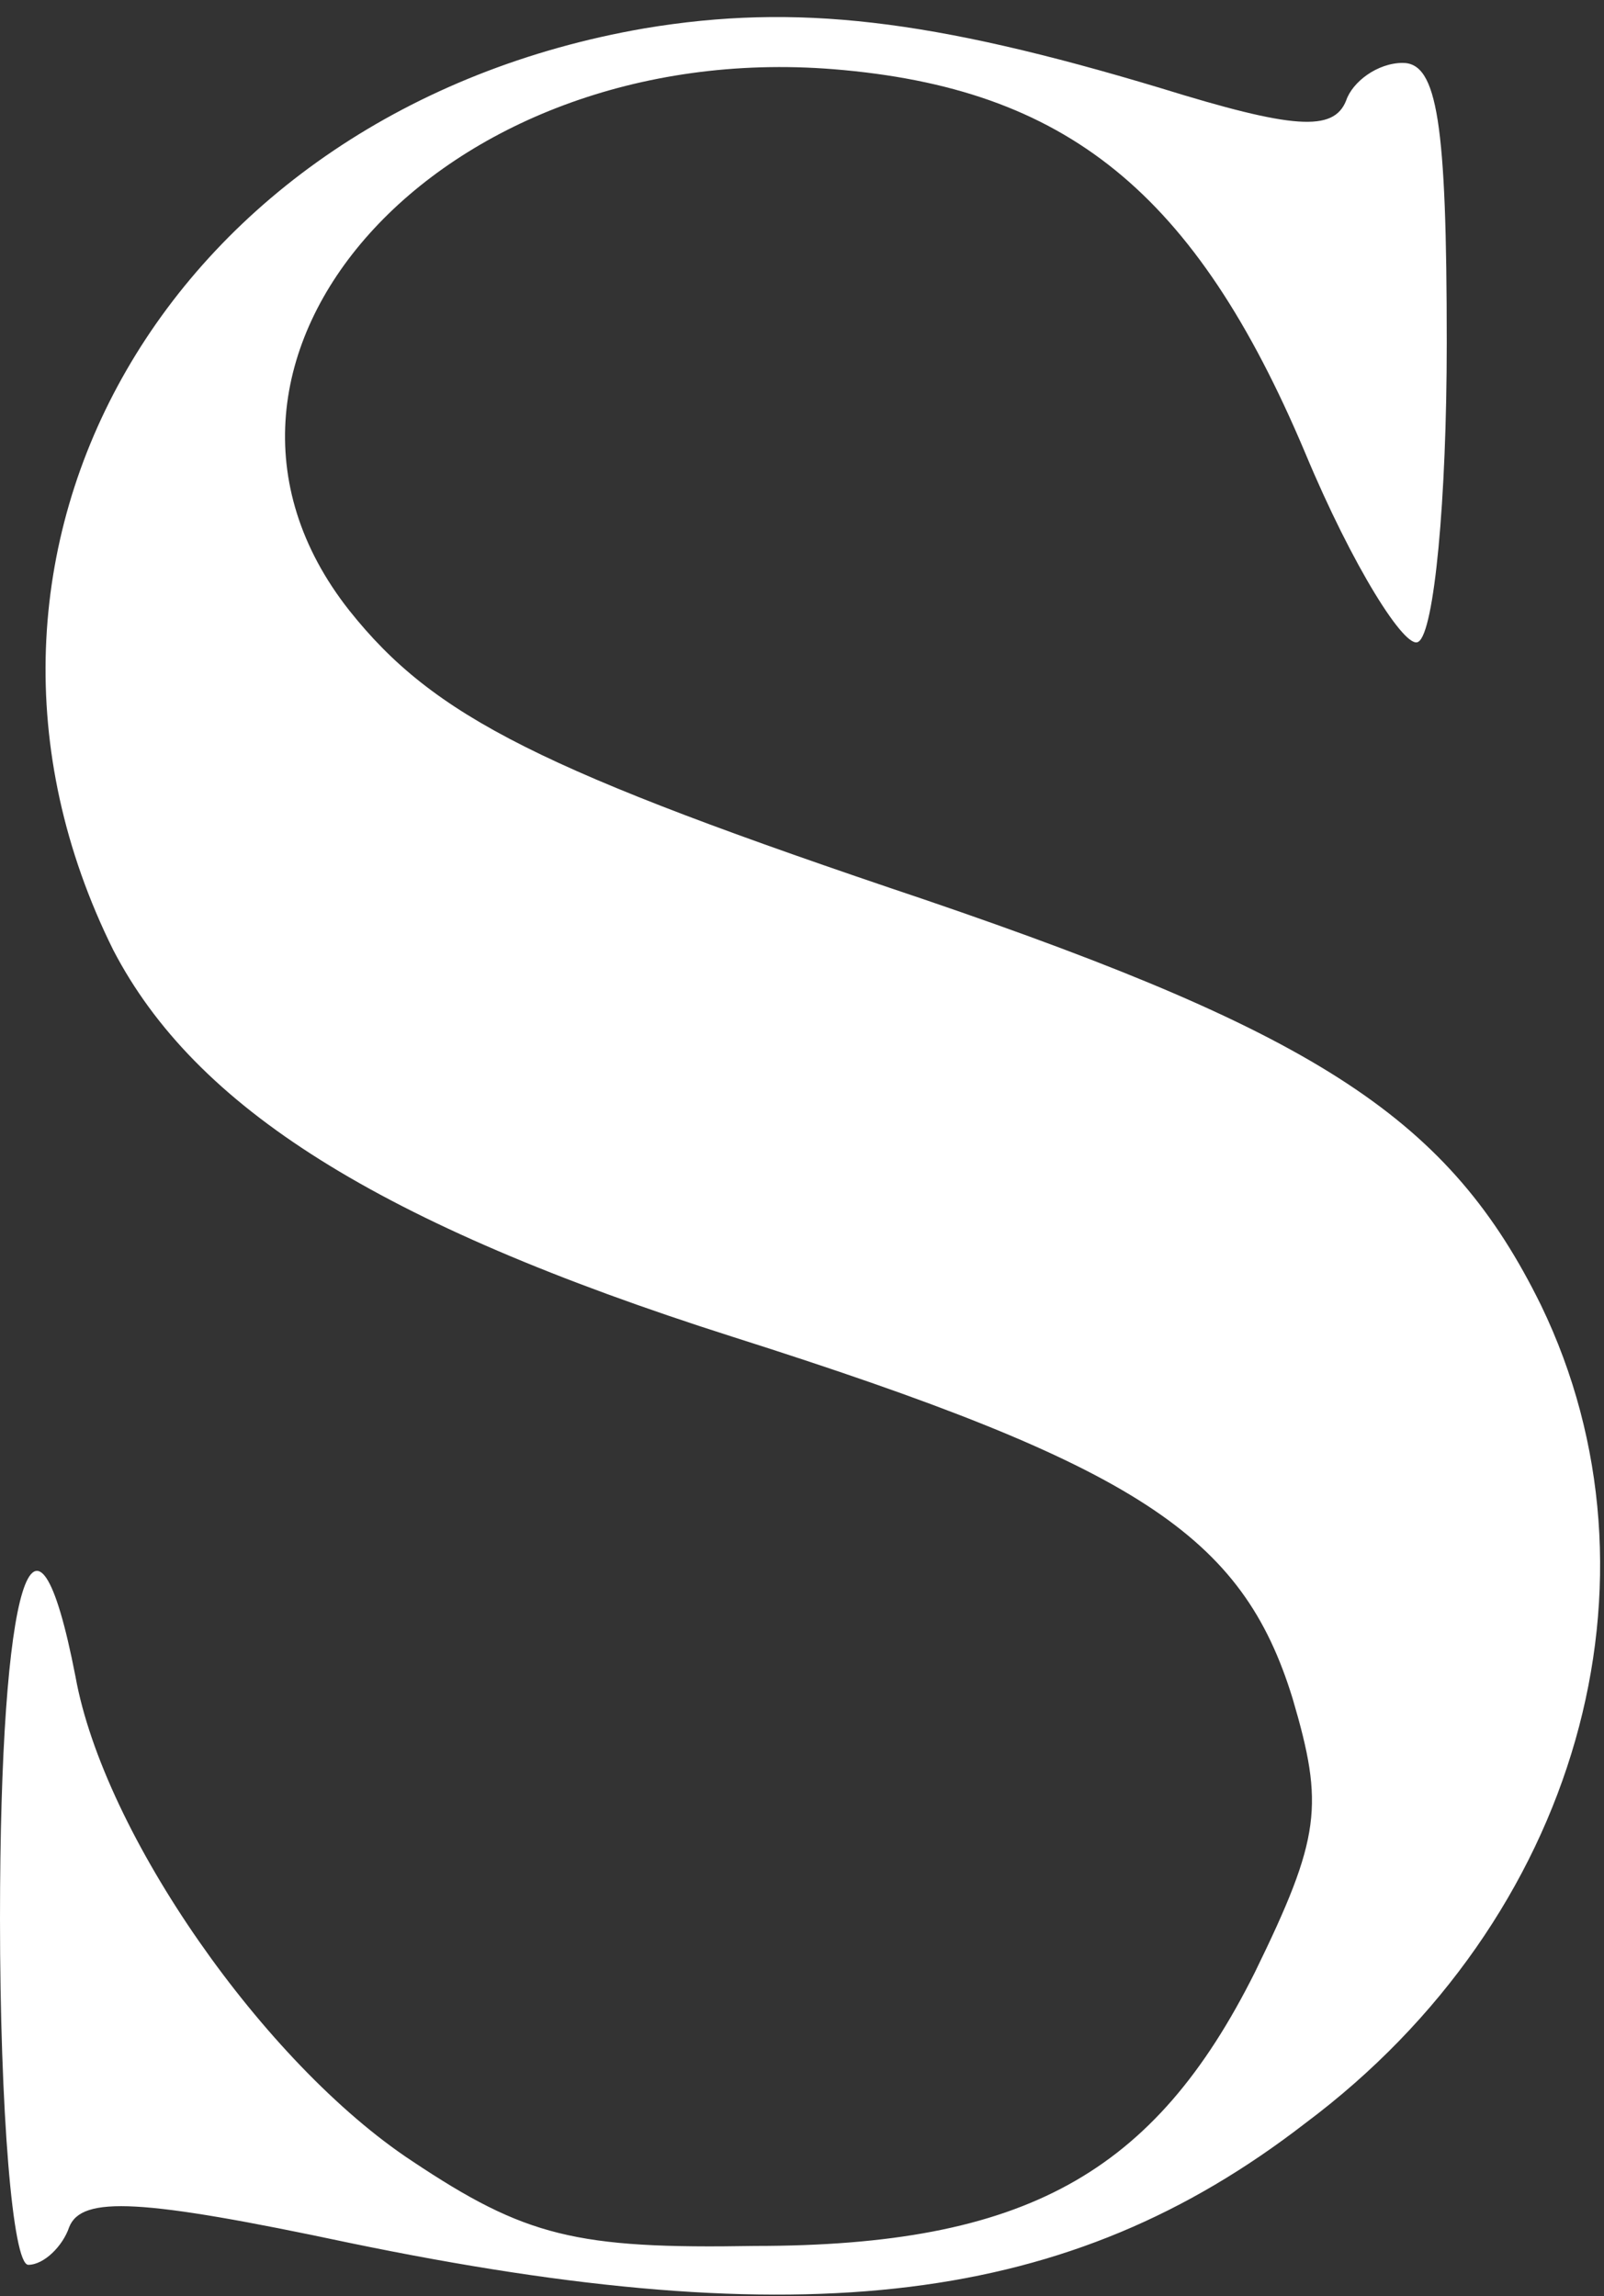 <?xml version="1.0" standalone="no"?>
<!DOCTYPE svg PUBLIC "-//W3C//DTD SVG 20010904//EN"
 "http://www.w3.org/TR/2001/REC-SVG-20010904/DTD/svg10.dtd">
<svg version="1.0" xmlns="http://www.w3.org/2000/svg"
 width="51pt" height="73pt" viewBox="0 0 51 73"
 preserveAspectRatio="xMidYMid meet">

<rect x="0" y="0" width="51" height="73" fill="#333333" stroke="none"/>

<g transform="translate(0,73) scale(0.1,-0.1)"
fill="#ffffff" stroke="none">
<path d="M205 721 c-151 -26 -232 -166 -169 -293 26 -50 84 -87 197 -123 129
-41 162 -63 178 -115 10 -34 9 -44 -12 -87 -32 -64 -73 -87 -159 -87 -57 -1
-73 3 -109 27 -47 31 -98 104 -107 154 -13 67 -24 30 -24 -77 0 -61 4 -110 9
-110 5 0 11 6 13 12 4 10 23 9 89 -5 145 -30 229 -20 304 38 87 65 117 173 75
260 -29 59 -70 86 -196 129 -122 41 -156 58 -183 92 -63 80 29 182 154 172 74
-6 115 -39 150 -122 15 -36 32 -63 36 -60 5 3 9 45 9 95 0 70 -3 89 -14 89 -8
0 -16 -6 -18 -12 -4 -10 -17 -9 -59 4 -73 22 -116 27 -164 19z"/>
</g>
</svg>
